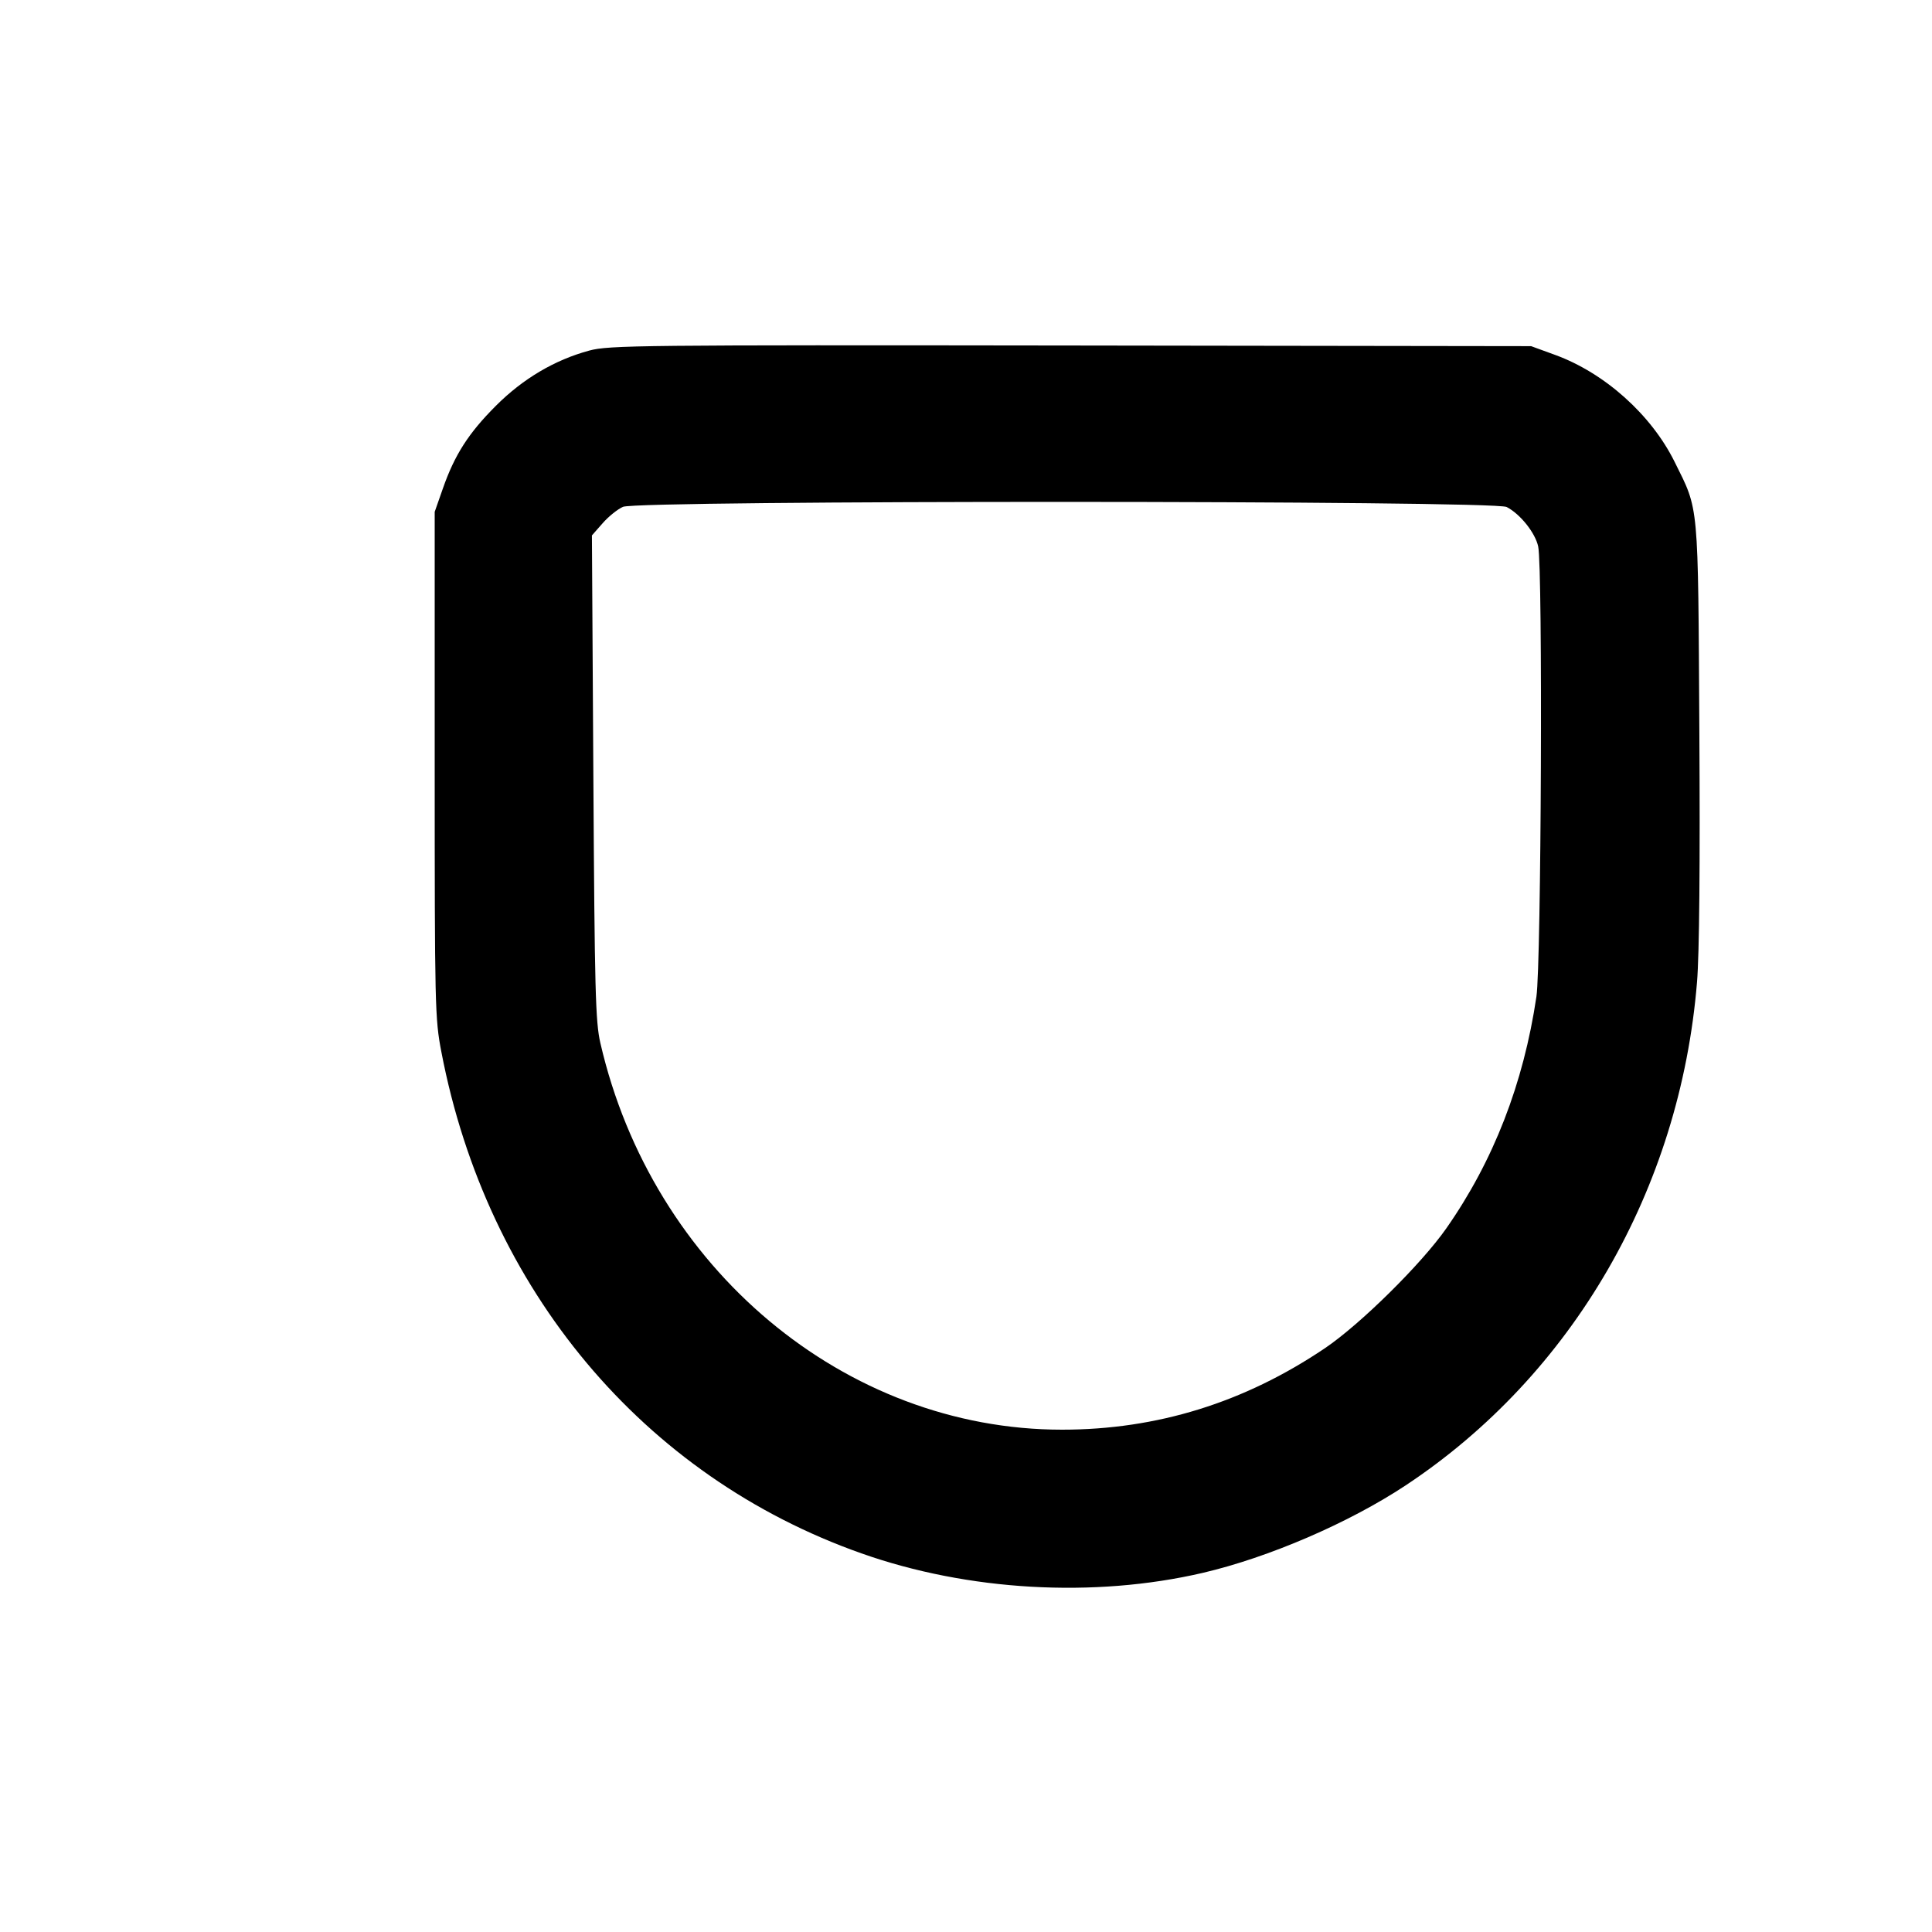 <svg width="24" height="24" viewBox="0 0 24 24" fill="none" xmlns="http://www.w3.org/2000/svg"><path d="M7.320 4.355 C 6.891 4.471,6.497 4.704,6.161 5.040 C 5.820 5.381,5.647 5.651,5.501 6.070 L 5.400 6.358 5.400 9.497 C 5.400 12.506,5.403 12.654,5.483 13.068 C 6.049 16.021,7.990 18.339,10.700 19.296 C 12.022 19.764,13.589 19.853,14.940 19.539 C 15.759 19.348,16.755 18.919,17.460 18.453 C 19.535 17.080,20.871 14.773,21.081 12.200 C 21.110 11.852,21.120 10.743,21.110 9.080 C 21.093 6.204,21.107 6.352,20.803 5.738 C 20.513 5.152,19.935 4.634,19.319 4.409 L 19.020 4.300 13.300 4.292 C 7.944 4.285,7.563 4.289,7.320 4.355 M18.716 6.298 C 18.885 6.385,19.072 6.620,19.108 6.789 C 19.166 7.061,19.146 11.973,19.086 12.380 C 18.926 13.461,18.552 14.423,17.966 15.260 C 17.657 15.702,16.899 16.450,16.460 16.747 C 15.459 17.423,14.373 17.760,13.193 17.760 C 10.495 17.760,8.103 15.757,7.458 12.957 C 7.397 12.695,7.387 12.306,7.371 9.655 L 7.353 6.651 7.486 6.500 C 7.559 6.416,7.673 6.325,7.739 6.296 C 7.928 6.213,18.556 6.215,18.716 6.298 " stroke="none" fill-rule="evenodd" fill="black"></path></svg>